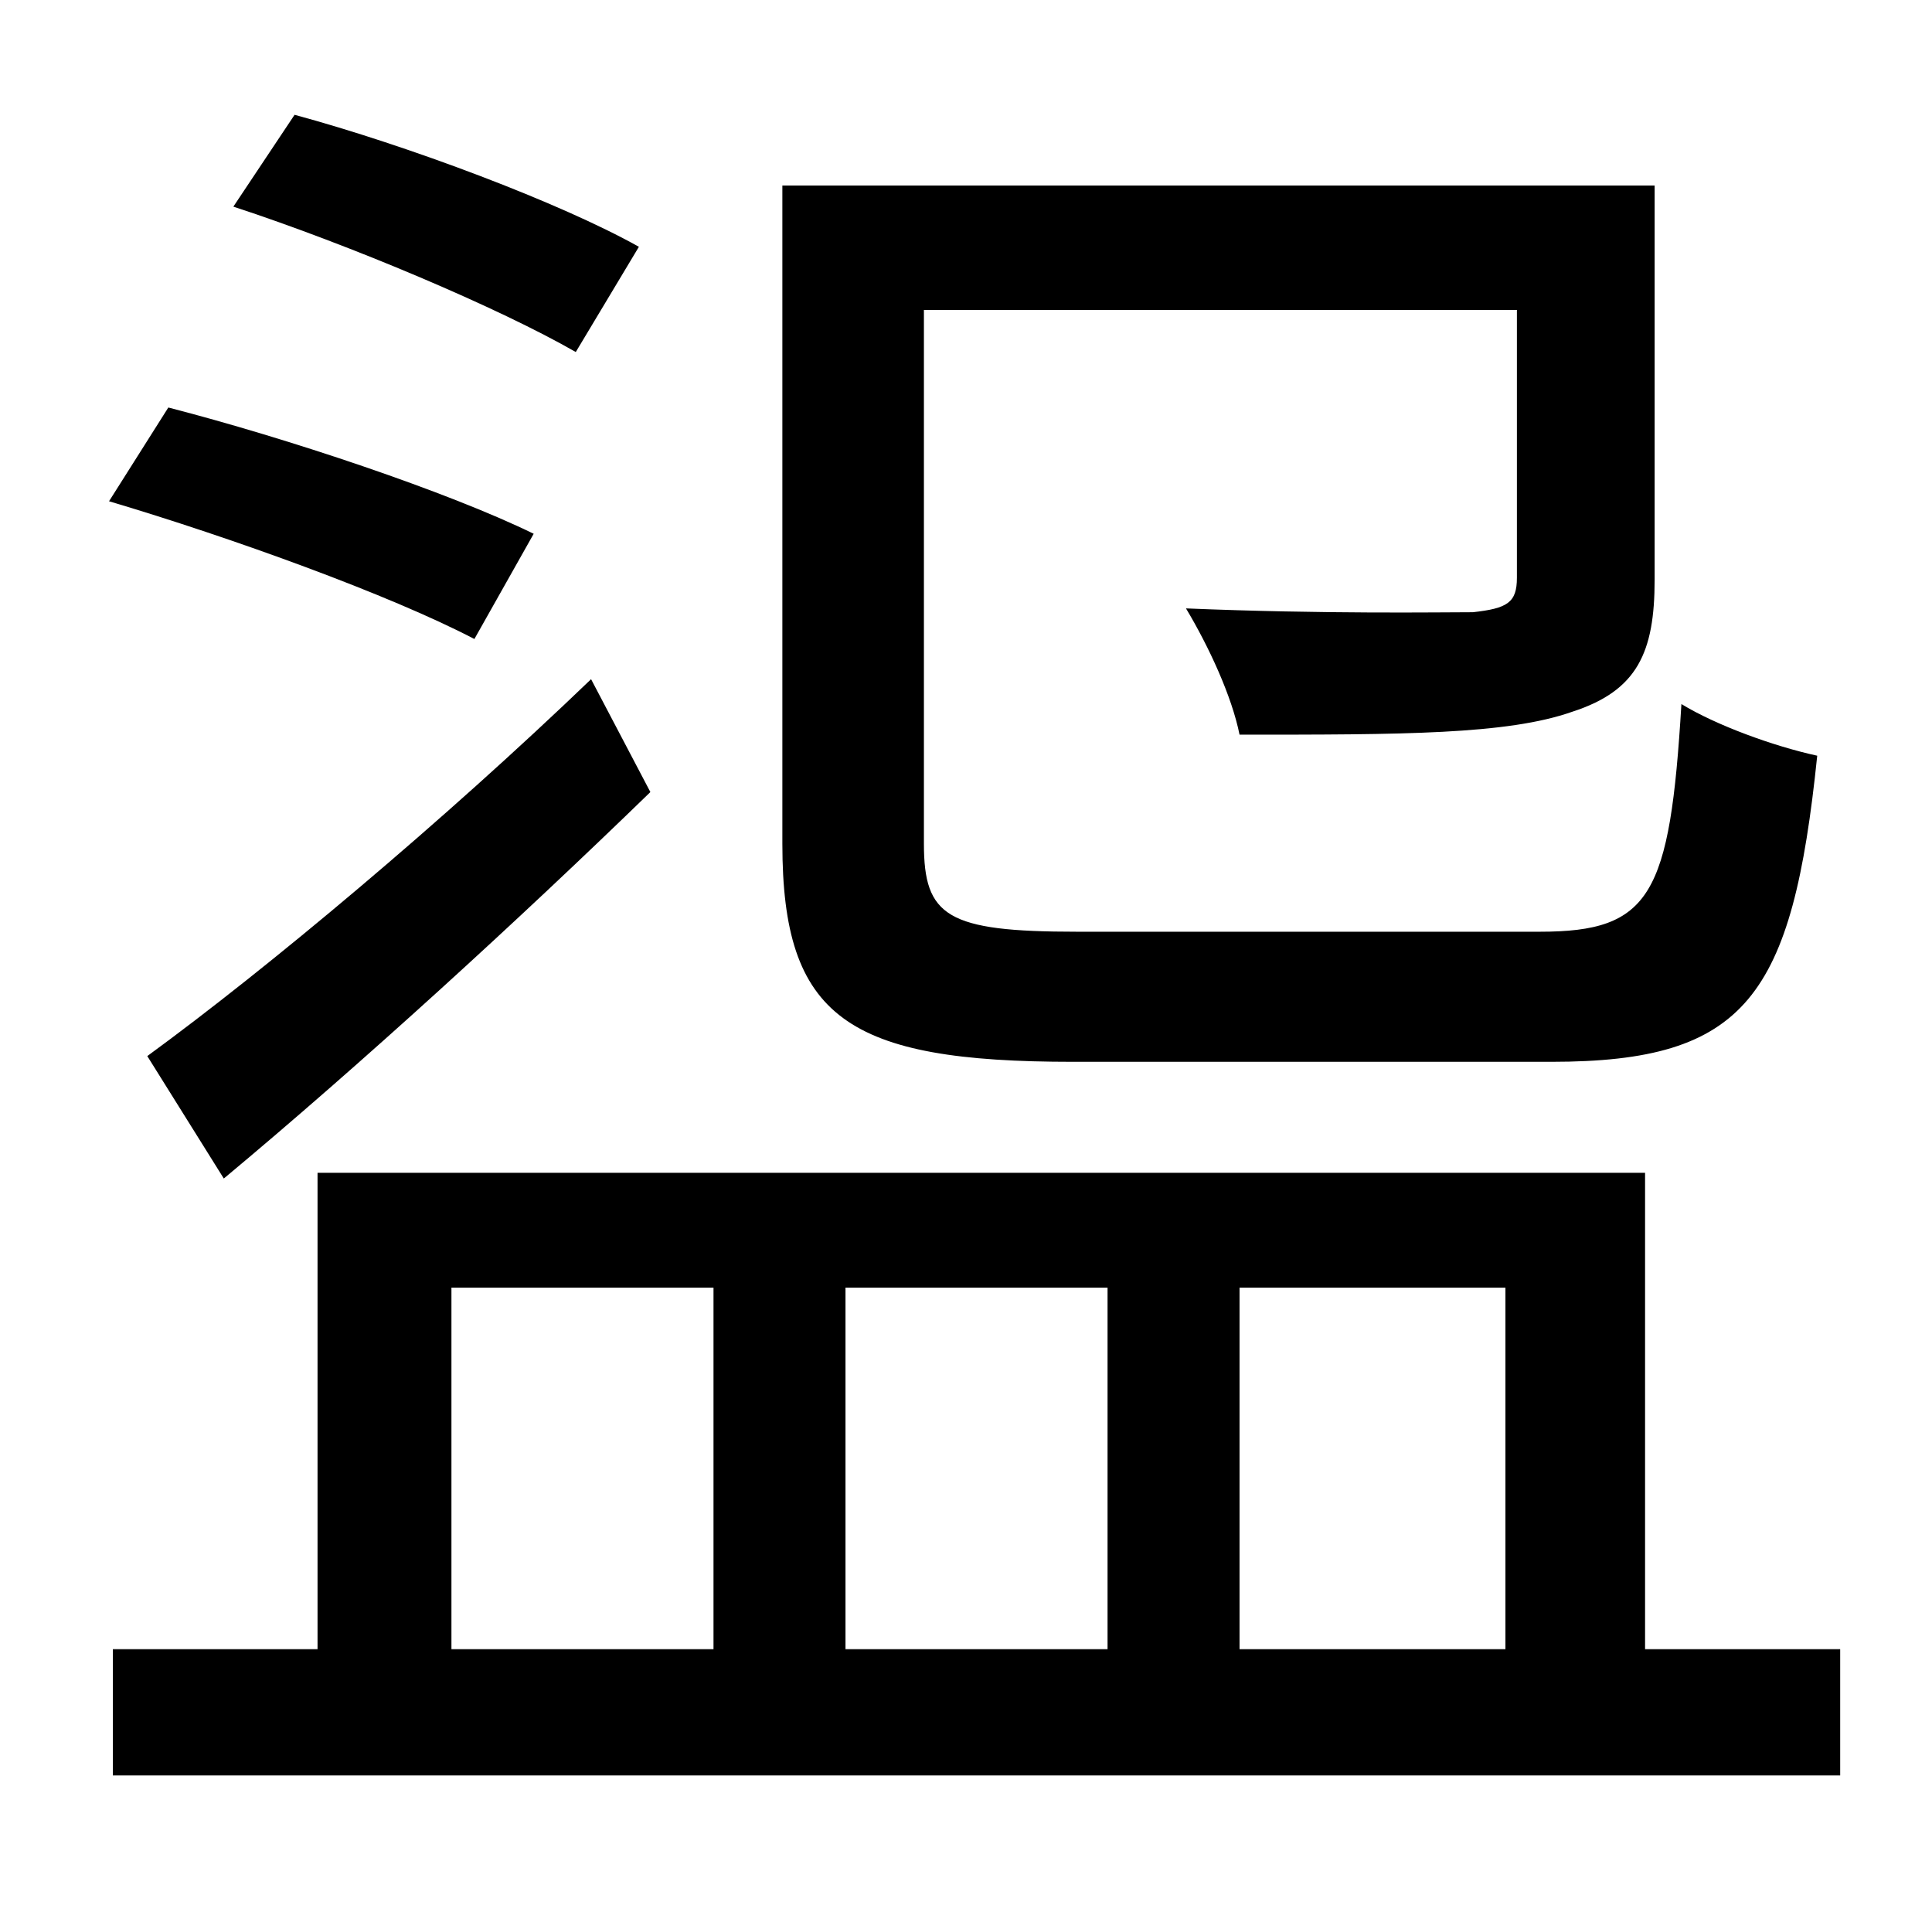 <?xml version="1.0" standalone="no"?>
<!DOCTYPE svg PUBLIC "-//W3C//DTD SVG 1.1//EN" "http://www.w3.org/Graphics/SVG/1.1/DTD/svg11.dtd" >
<svg xmlns="http://www.w3.org/2000/svg" xmlns:xlink="http://www.w3.org/1999/xlink" version="1.1" viewBox="-10 0 1010 1000">
   <path fill="currentColor"
d="M801 555h-250c-118 0 -152 -23 -152 -114v-344h456v206c0 38 -9 58 -43 69c-34 12 -89 12 -174 12c-4 -20 -16 -46 -28 -66c72 3 133 2 150 2c18 -2 23 -5 23 -18v-140h-310v279c0 38 12 46 80 46h242c58 0 68 -19 74 -119c18 11 48 22 71 27c-13 126 -37 160 -139 160z
M324 129l-33 55c-40 -23 -118 -56 -179 -76l32 -48c59 16 139 46 180 69zM107 616l-40 -64c63 -46 155 -123 232 -197l31 59c-69 67 -151 142 -223 202zM269 279l-31 55c-44 -23 -127 -53 -191 -72l31 -49c62 16 146 44 191 66zM226 673v189h137v-189h-137zM569 673h-137
v189h137v-189zM777 673h-139v189h139v-189zM850 862h102v66h-903v-66h107v-249h694v249z" />
</svg>
